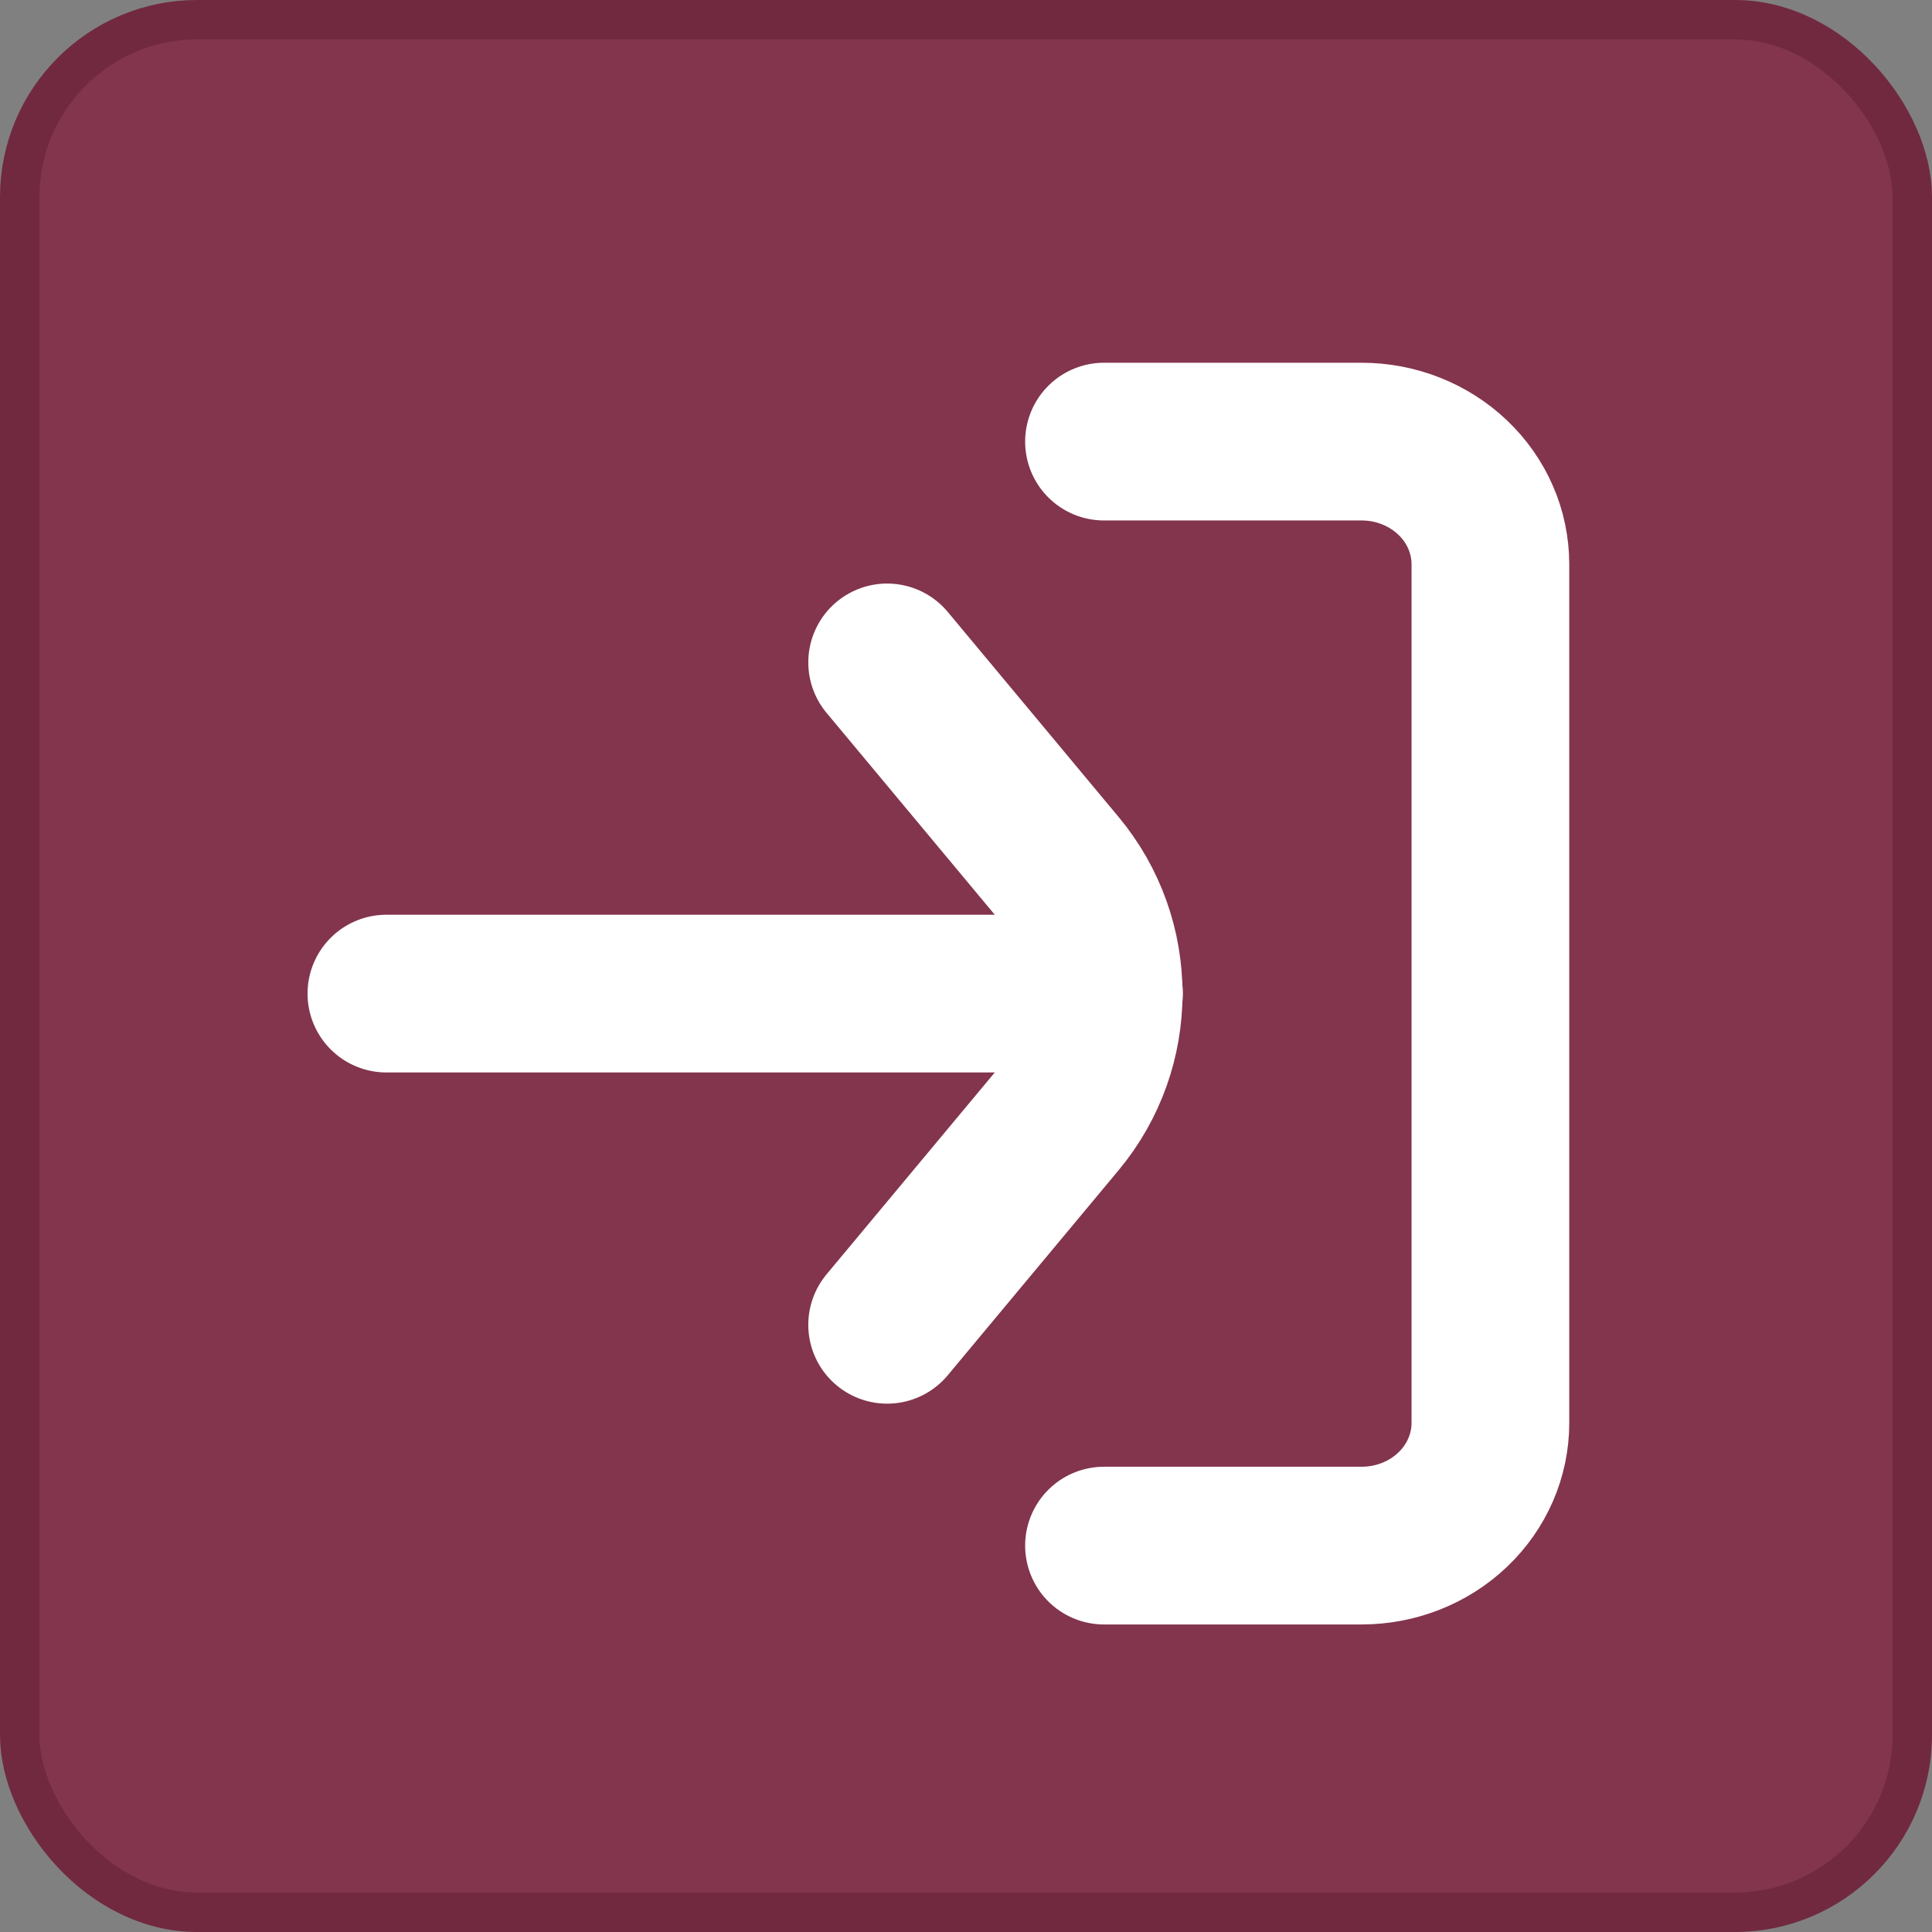 <svg width="98" height="98" viewBox="0 0 98 98" fill="none" xmlns="http://www.w3.org/2000/svg">
<rect x="0" y="0" width="98" height="98" fill="#808080" stroke="none"/>
<rect x="1" y="1" width="96" height="96" rx="9" fill="#83354D" stroke="#71293F" stroke-width="2"/>
<path d="M45 67.2L53.665 56.802C56.755 53.093 56.755 47.707 53.665 43.998L45 33.6" stroke="white" stroke-width="8" stroke-linecap="round" stroke-linejoin="round"/>
<path d="M56 22.4H69.067C70.799 22.4 72.461 23.056 73.686 24.223C74.912 25.389 75.6 26.972 75.6 28.622V72.178C75.6 73.828 74.912 75.411 73.686 76.578C72.461 77.745 70.799 78.4 69.067 78.4H56" stroke="white" stroke-width="8" stroke-linecap="round" stroke-linejoin="round"/>
<path d="M56 50.4H19.6" stroke="white" stroke-width="8" stroke-linecap="round" stroke-linejoin="round"/>
</svg>
